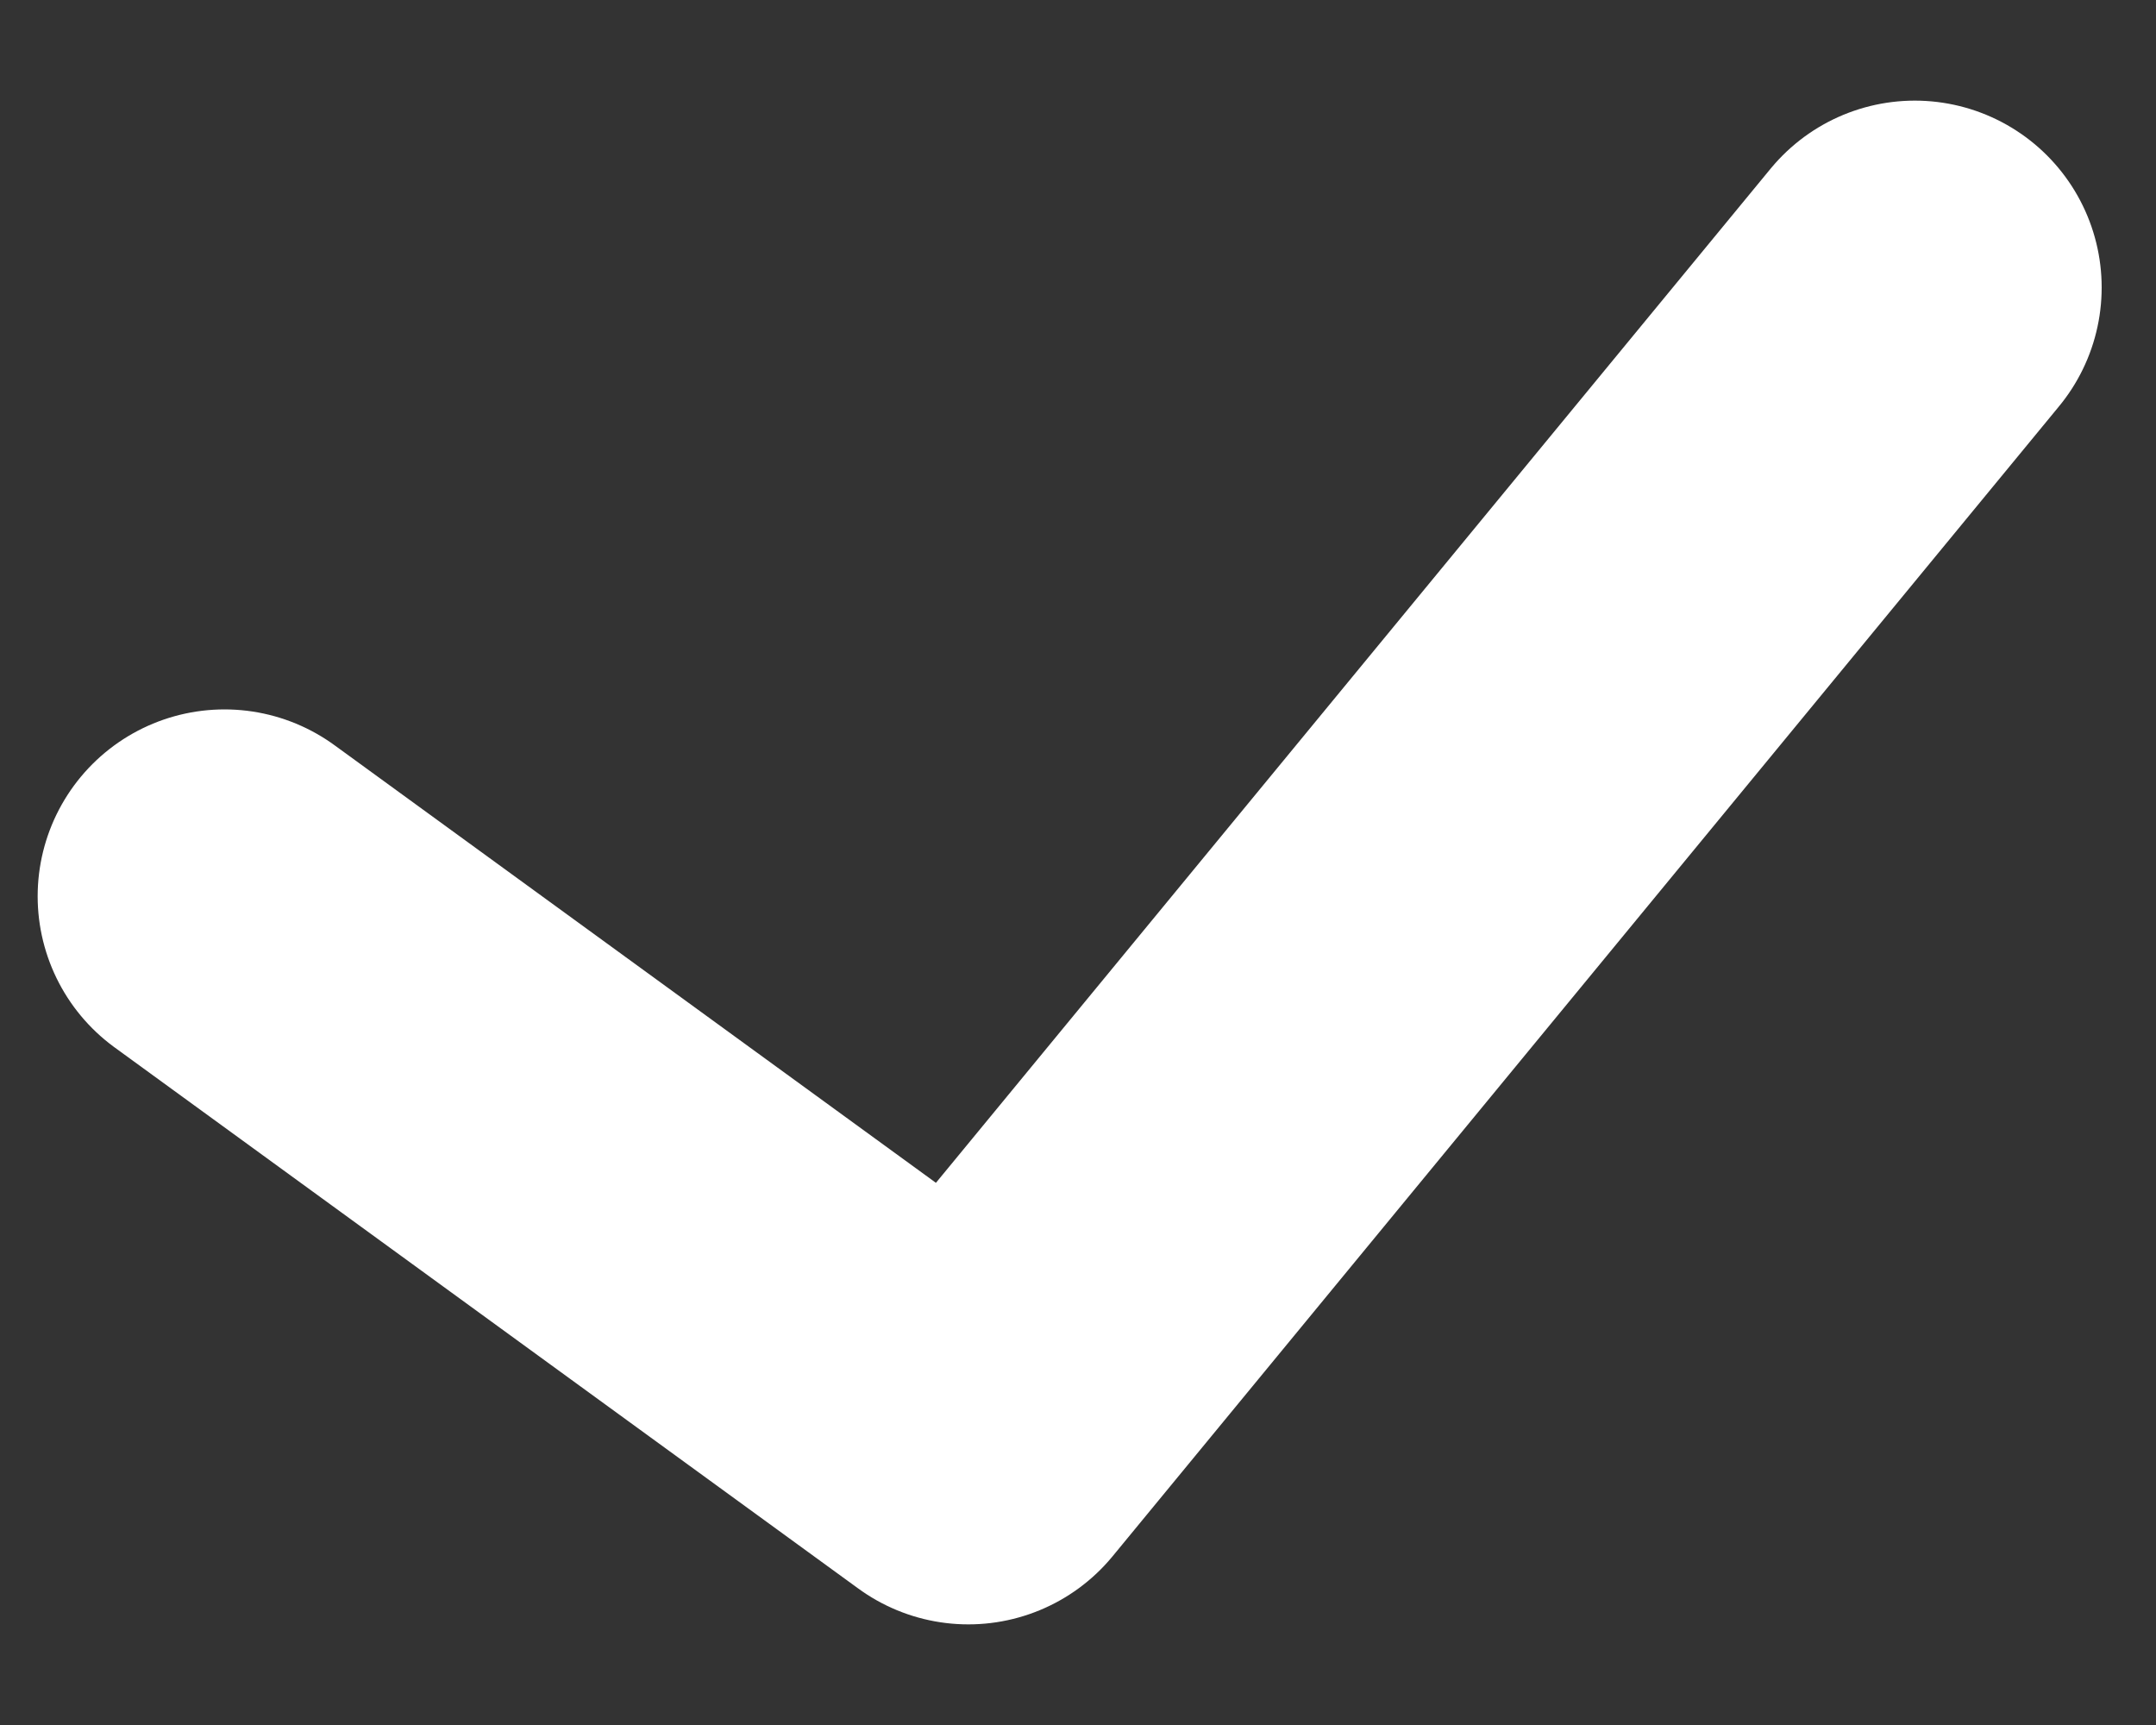 <svg width="15" height="12" viewBox="0 0 15 12" fill="none" xmlns="http://www.w3.org/2000/svg">
<rect x="0" y="0" width="15" height="12" fill="#333333" stroke="none"/>
<path d="M1.562 6.235L6.737 10L13.322 2" stroke="white" stroke-width="2.6" stroke-linecap="round" stroke-linejoin="round"/>
</svg>

